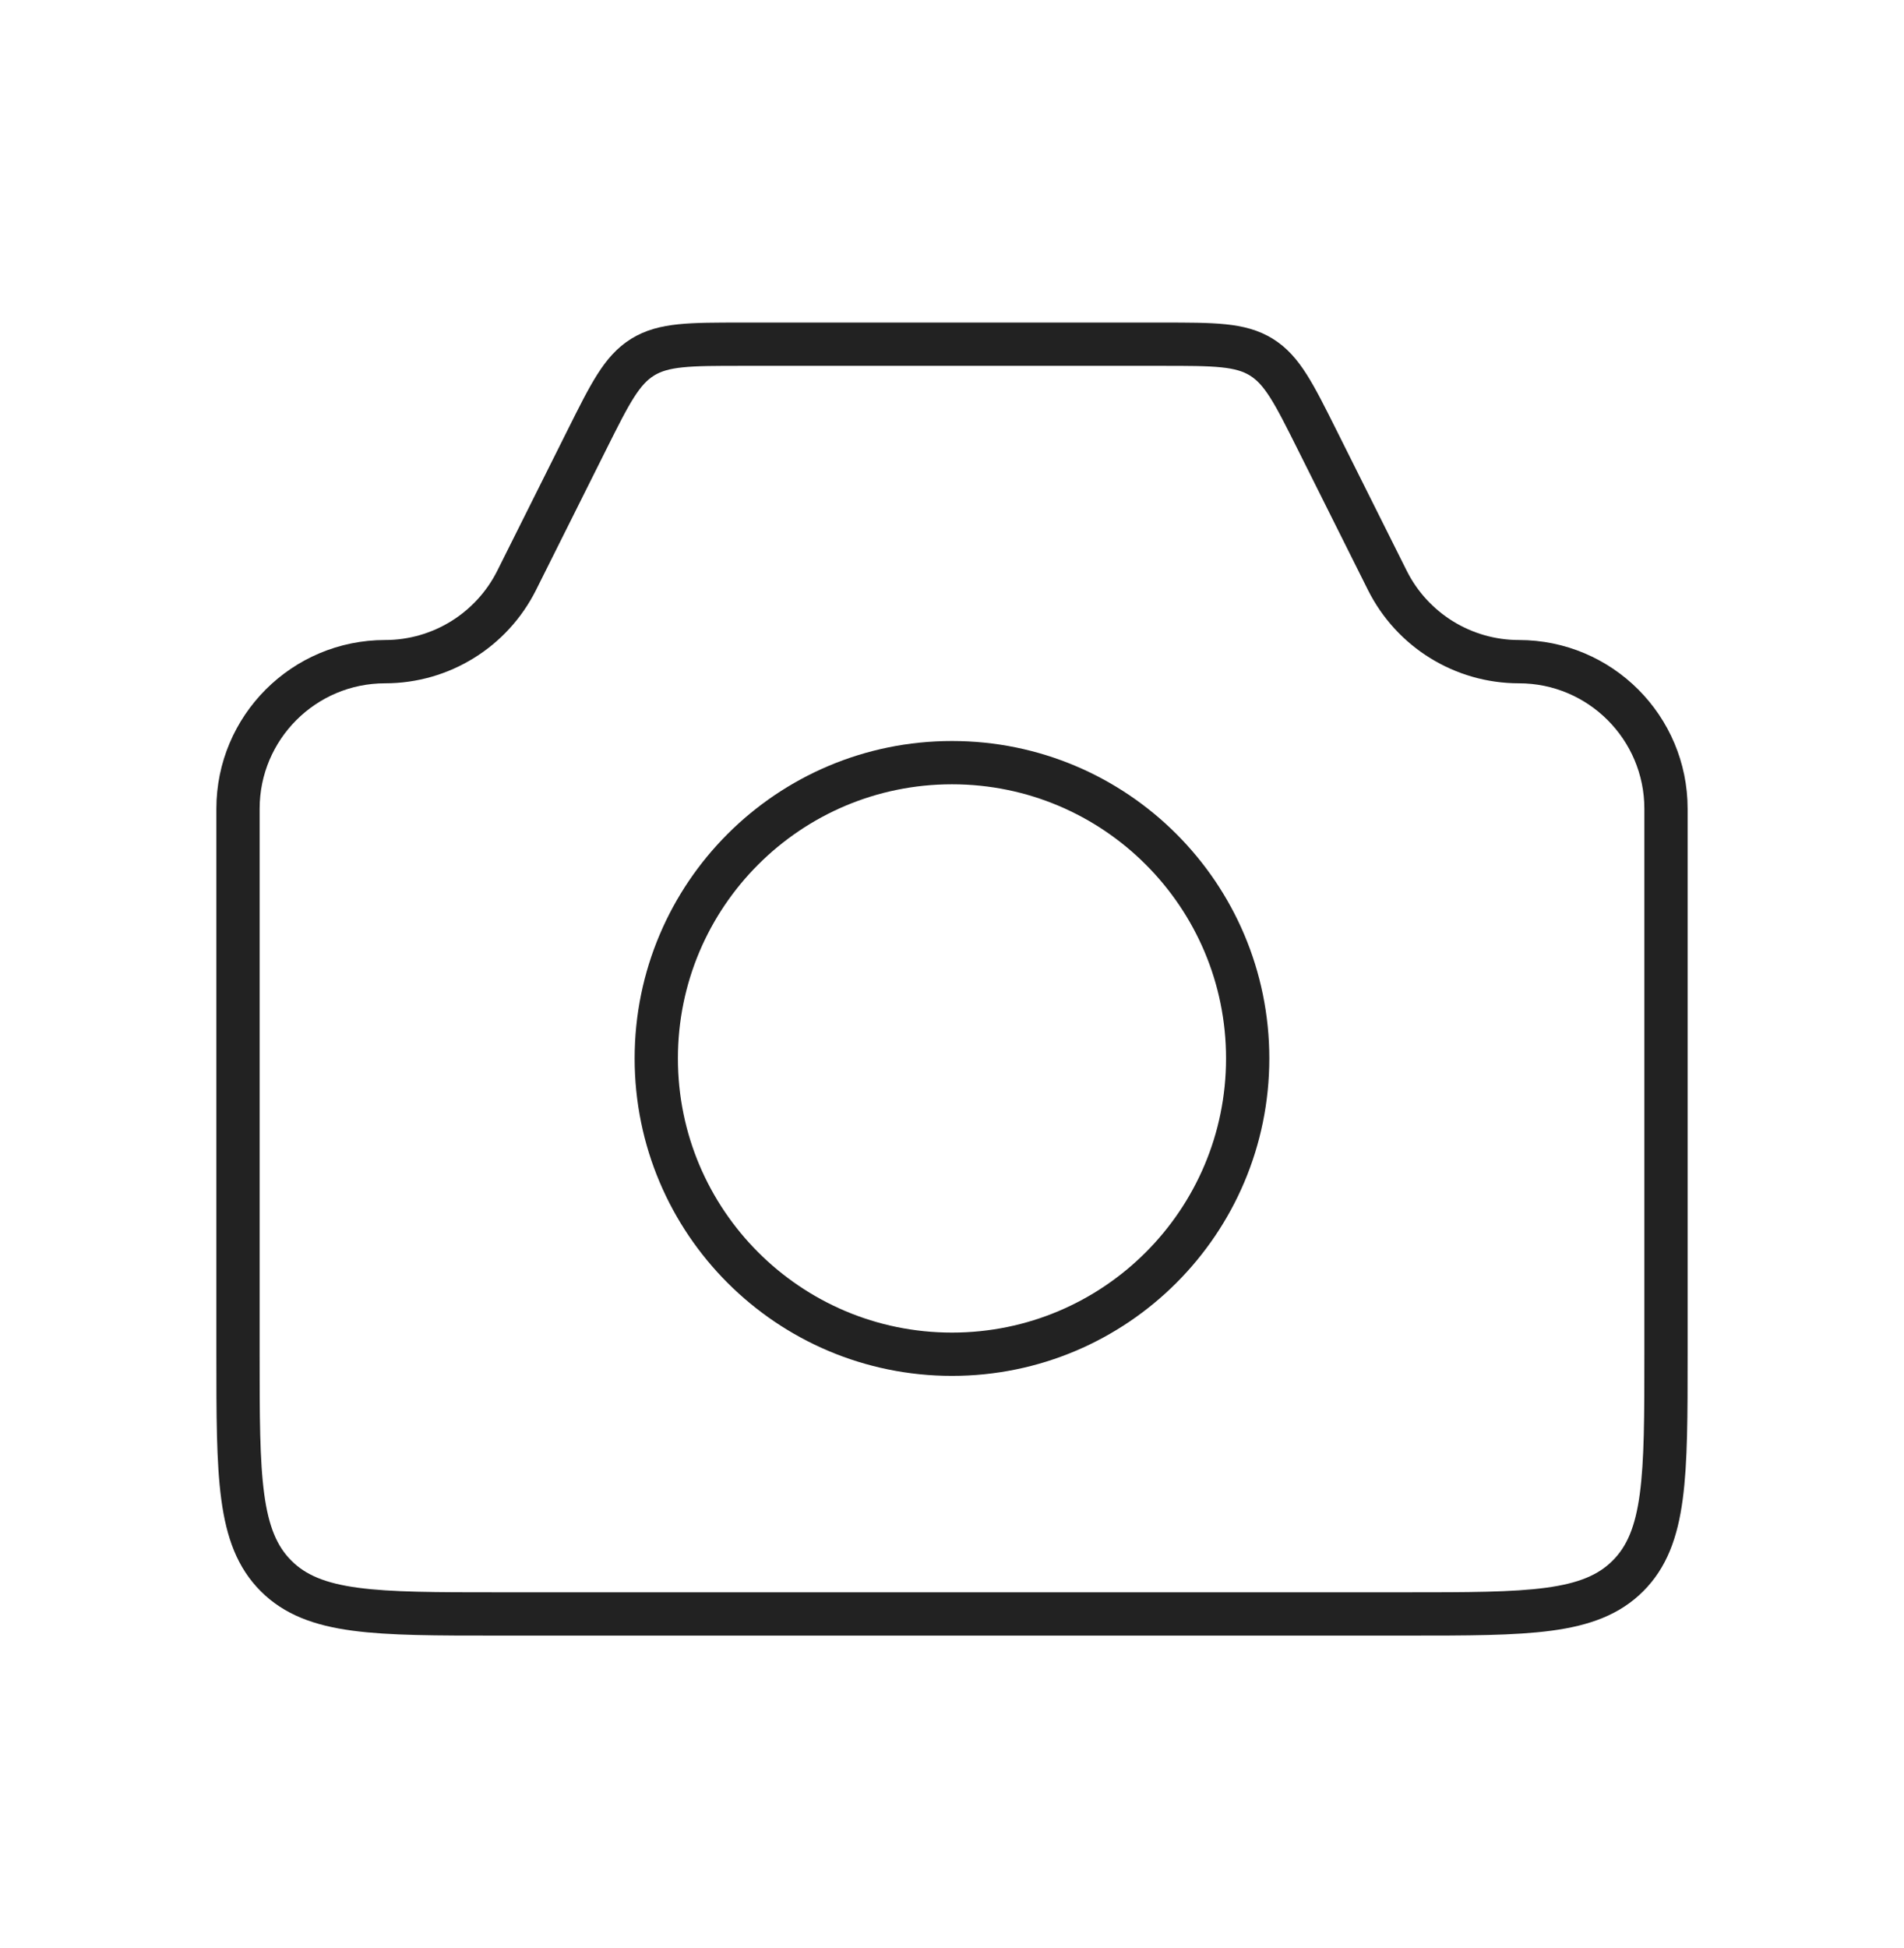 <svg width="44" height="45" viewBox="0 0 44 45" fill="none" xmlns="http://www.w3.org/2000/svg">
<path d="M5.5 18.685C5.5 16.808 7.022 15.286 8.899 15.286V15.286C10.187 15.286 11.364 14.558 11.94 13.407L13.561 10.164C14.099 9.088 14.368 8.55 14.851 8.251C15.335 7.952 15.936 7.952 17.139 7.952H26.861C28.064 7.952 28.665 7.952 29.149 8.251C29.632 8.55 29.901 9.088 30.439 10.164L32.06 13.407C32.636 14.558 33.813 15.286 35.101 15.286V15.286C36.978 15.286 38.5 16.808 38.5 18.685V31.286C38.5 34.114 38.5 35.528 37.621 36.407C36.743 37.286 35.328 37.286 32.5 37.286H11.5C8.672 37.286 7.257 37.286 6.379 36.407C5.5 35.528 5.5 34.114 5.5 31.286V18.685Z" stroke="#222222"/>
<path d="M28.833 24.452C28.833 28.226 25.774 31.286 22 31.286C18.226 31.286 15.166 28.226 15.166 24.452C15.166 20.678 18.226 17.619 22 17.619C25.774 17.619 28.833 20.678 28.833 24.452Z" stroke="#222222"/>
</svg>
